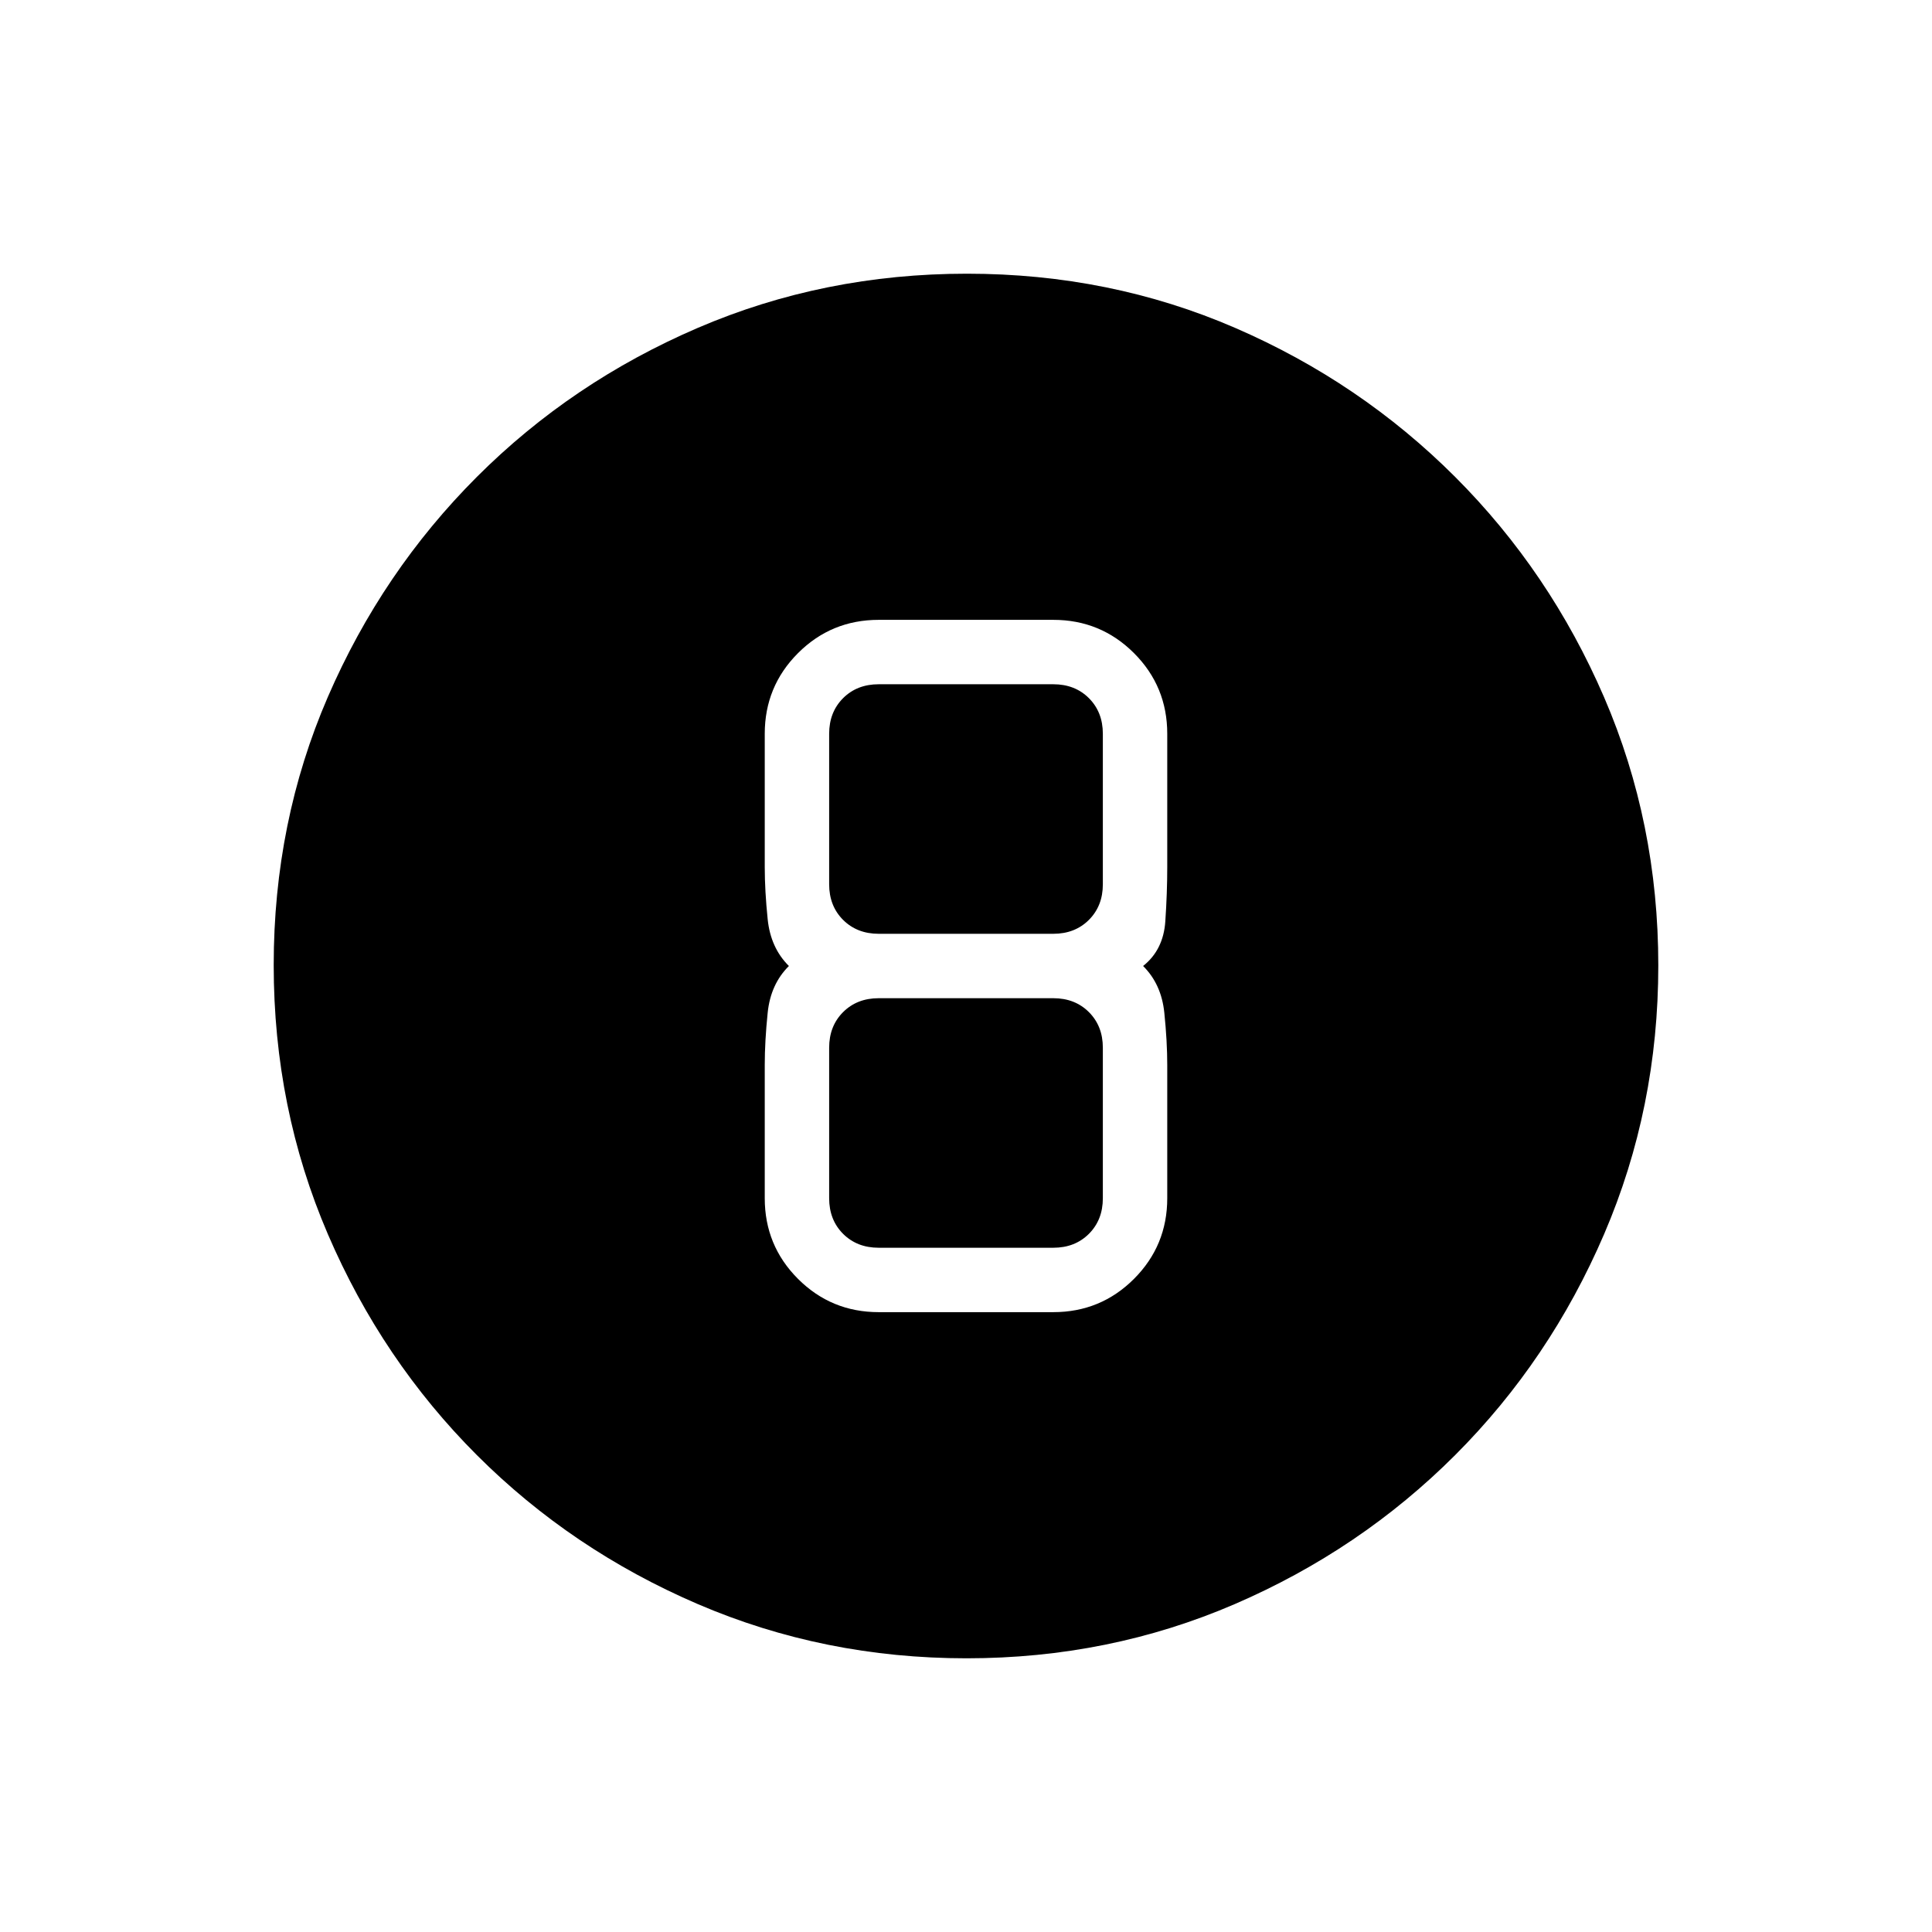 <svg xmlns="http://www.w3.org/2000/svg" height="20" viewBox="0 -960 960 960" width="20"><path d="M480.28-136q-70.82 0-133.51-26.92-62.69-26.93-109.81-74.04-47.11-47.12-74.04-109.77Q136-409.38 136-480.46q0-71.08 26.92-133.27 26.93-62.19 74.04-109.31 47.12-47.11 109.77-74.04Q409.38-824 480.46-824q71.08 0 133.27 26.92 62.19 26.93 109.31 74.04 47.11 47.12 74.04 109.53Q824-551.09 824-480.28q0 70.82-26.92 133.51-26.93 62.69-74.04 109.81-47.12 47.11-109.53 74.04Q551.09-136 480.28-136Zm-43.66-172h86.76q23.55 0 40.09-16.53Q580-341.07 580-364.62v-66.15q0-11.85-1.46-26.04T568-480q10.08-8 11.04-22.19.96-14.19.96-27.04v-66.15q0-23.55-16.53-40.09Q546.93-652 523.38-652h-86.76q-23.55 0-40.09 16.53Q380-618.93 380-595.38v66.15q0 11.85 1.46 26.04T392-480q-9.08 9-10.54 23.19-1.46 14.19-1.46 26.04v66.15q0 23.55 16.53 40.09Q413.07-308 436.62-308Zm0-312h86.76q10.77 0 17.7 6.92 6.92 6.93 6.92 17.7v74.76q0 10.77-6.92 17.7-6.93 6.92-17.7 6.92h-86.76q-10.77 0-17.7-6.92-6.92-6.93-6.92-17.7v-74.76q0-10.77 6.92-17.7 6.93-6.92 17.7-6.92Zm0 280q-10.77 0-17.7-6.92-6.92-6.93-6.92-17.7v-74.76q0-10.77 6.92-17.7 6.93-6.92 17.7-6.92h86.76q10.77 0 17.7 6.92 6.92 6.93 6.92 17.7v74.76q0 10.77-6.92 17.7-6.93 6.92-17.7 6.92h-86.76Z"/></svg>